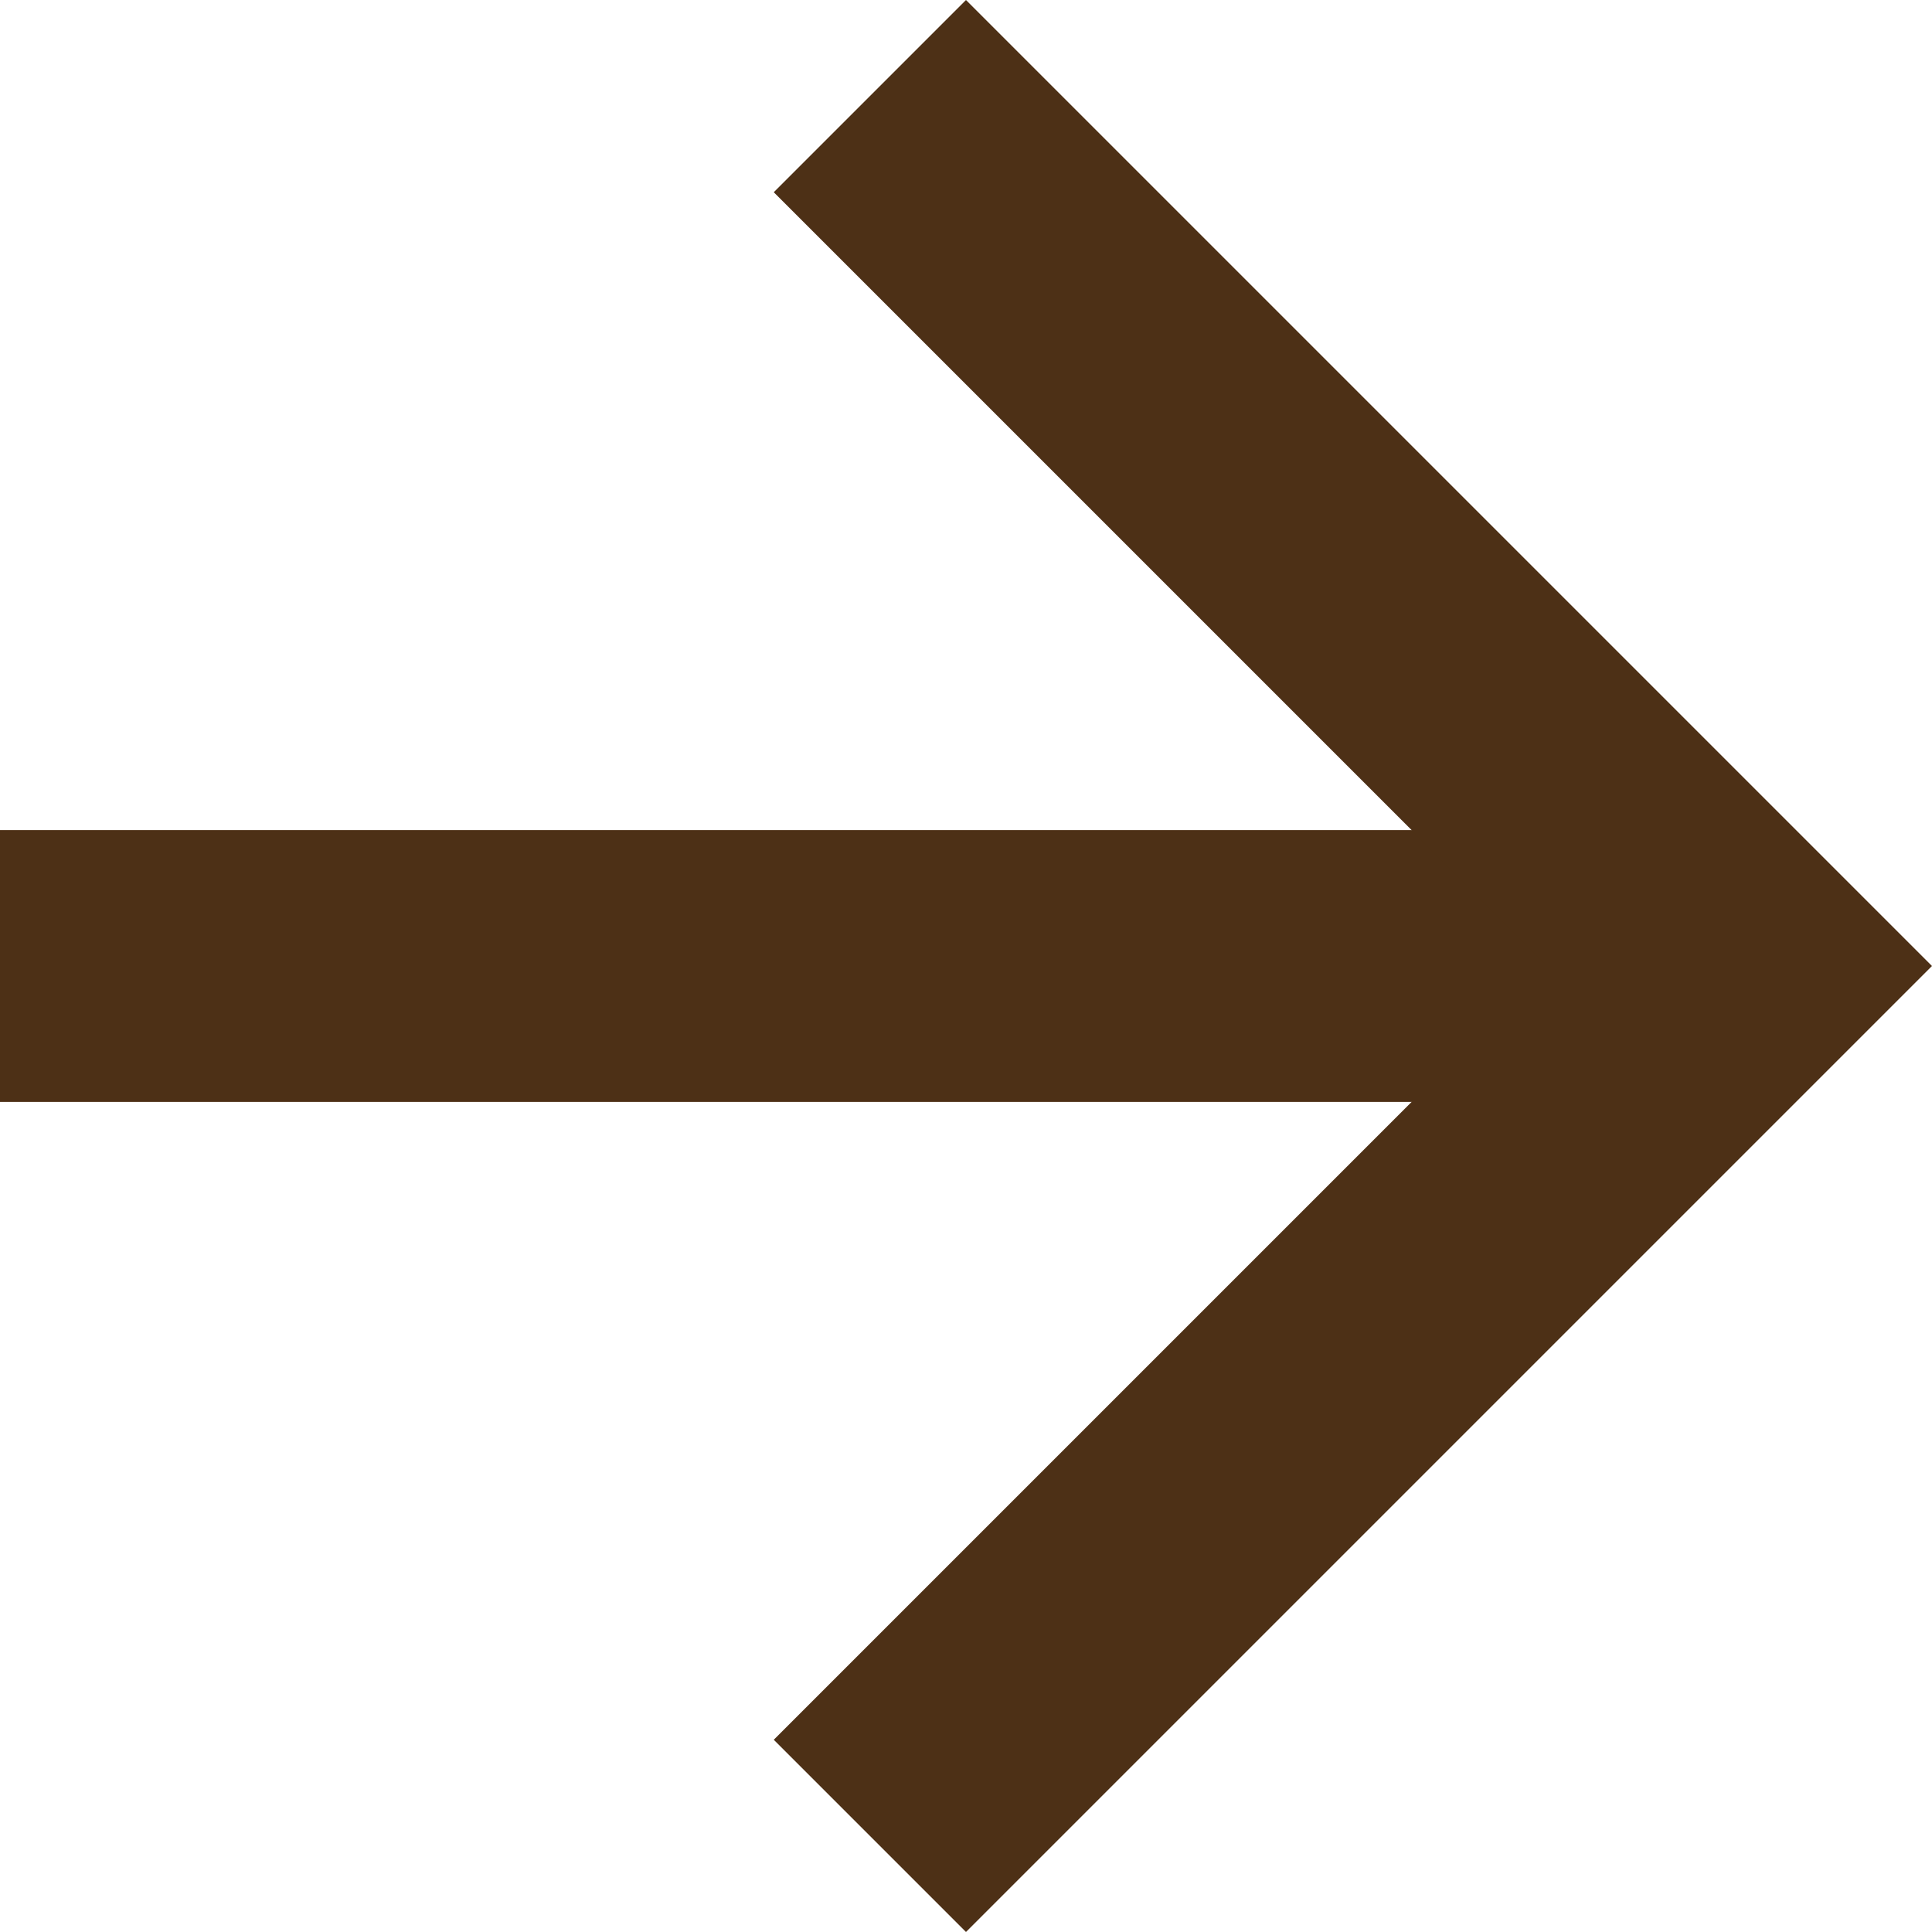 <svg xmlns="http://www.w3.org/2000/svg" width="8.884" height="8.884" viewBox="0 0 8.884 8.884"><g transform="translate(-7 -7.058)"><path d="M7,11.5h8" fill="none" stroke="#4d3016" stroke-width="1.25"/><path d="M11,7.5l4,4-4,4" fill="none" stroke="#4d3016" stroke-width="1.25"/></g></svg>
